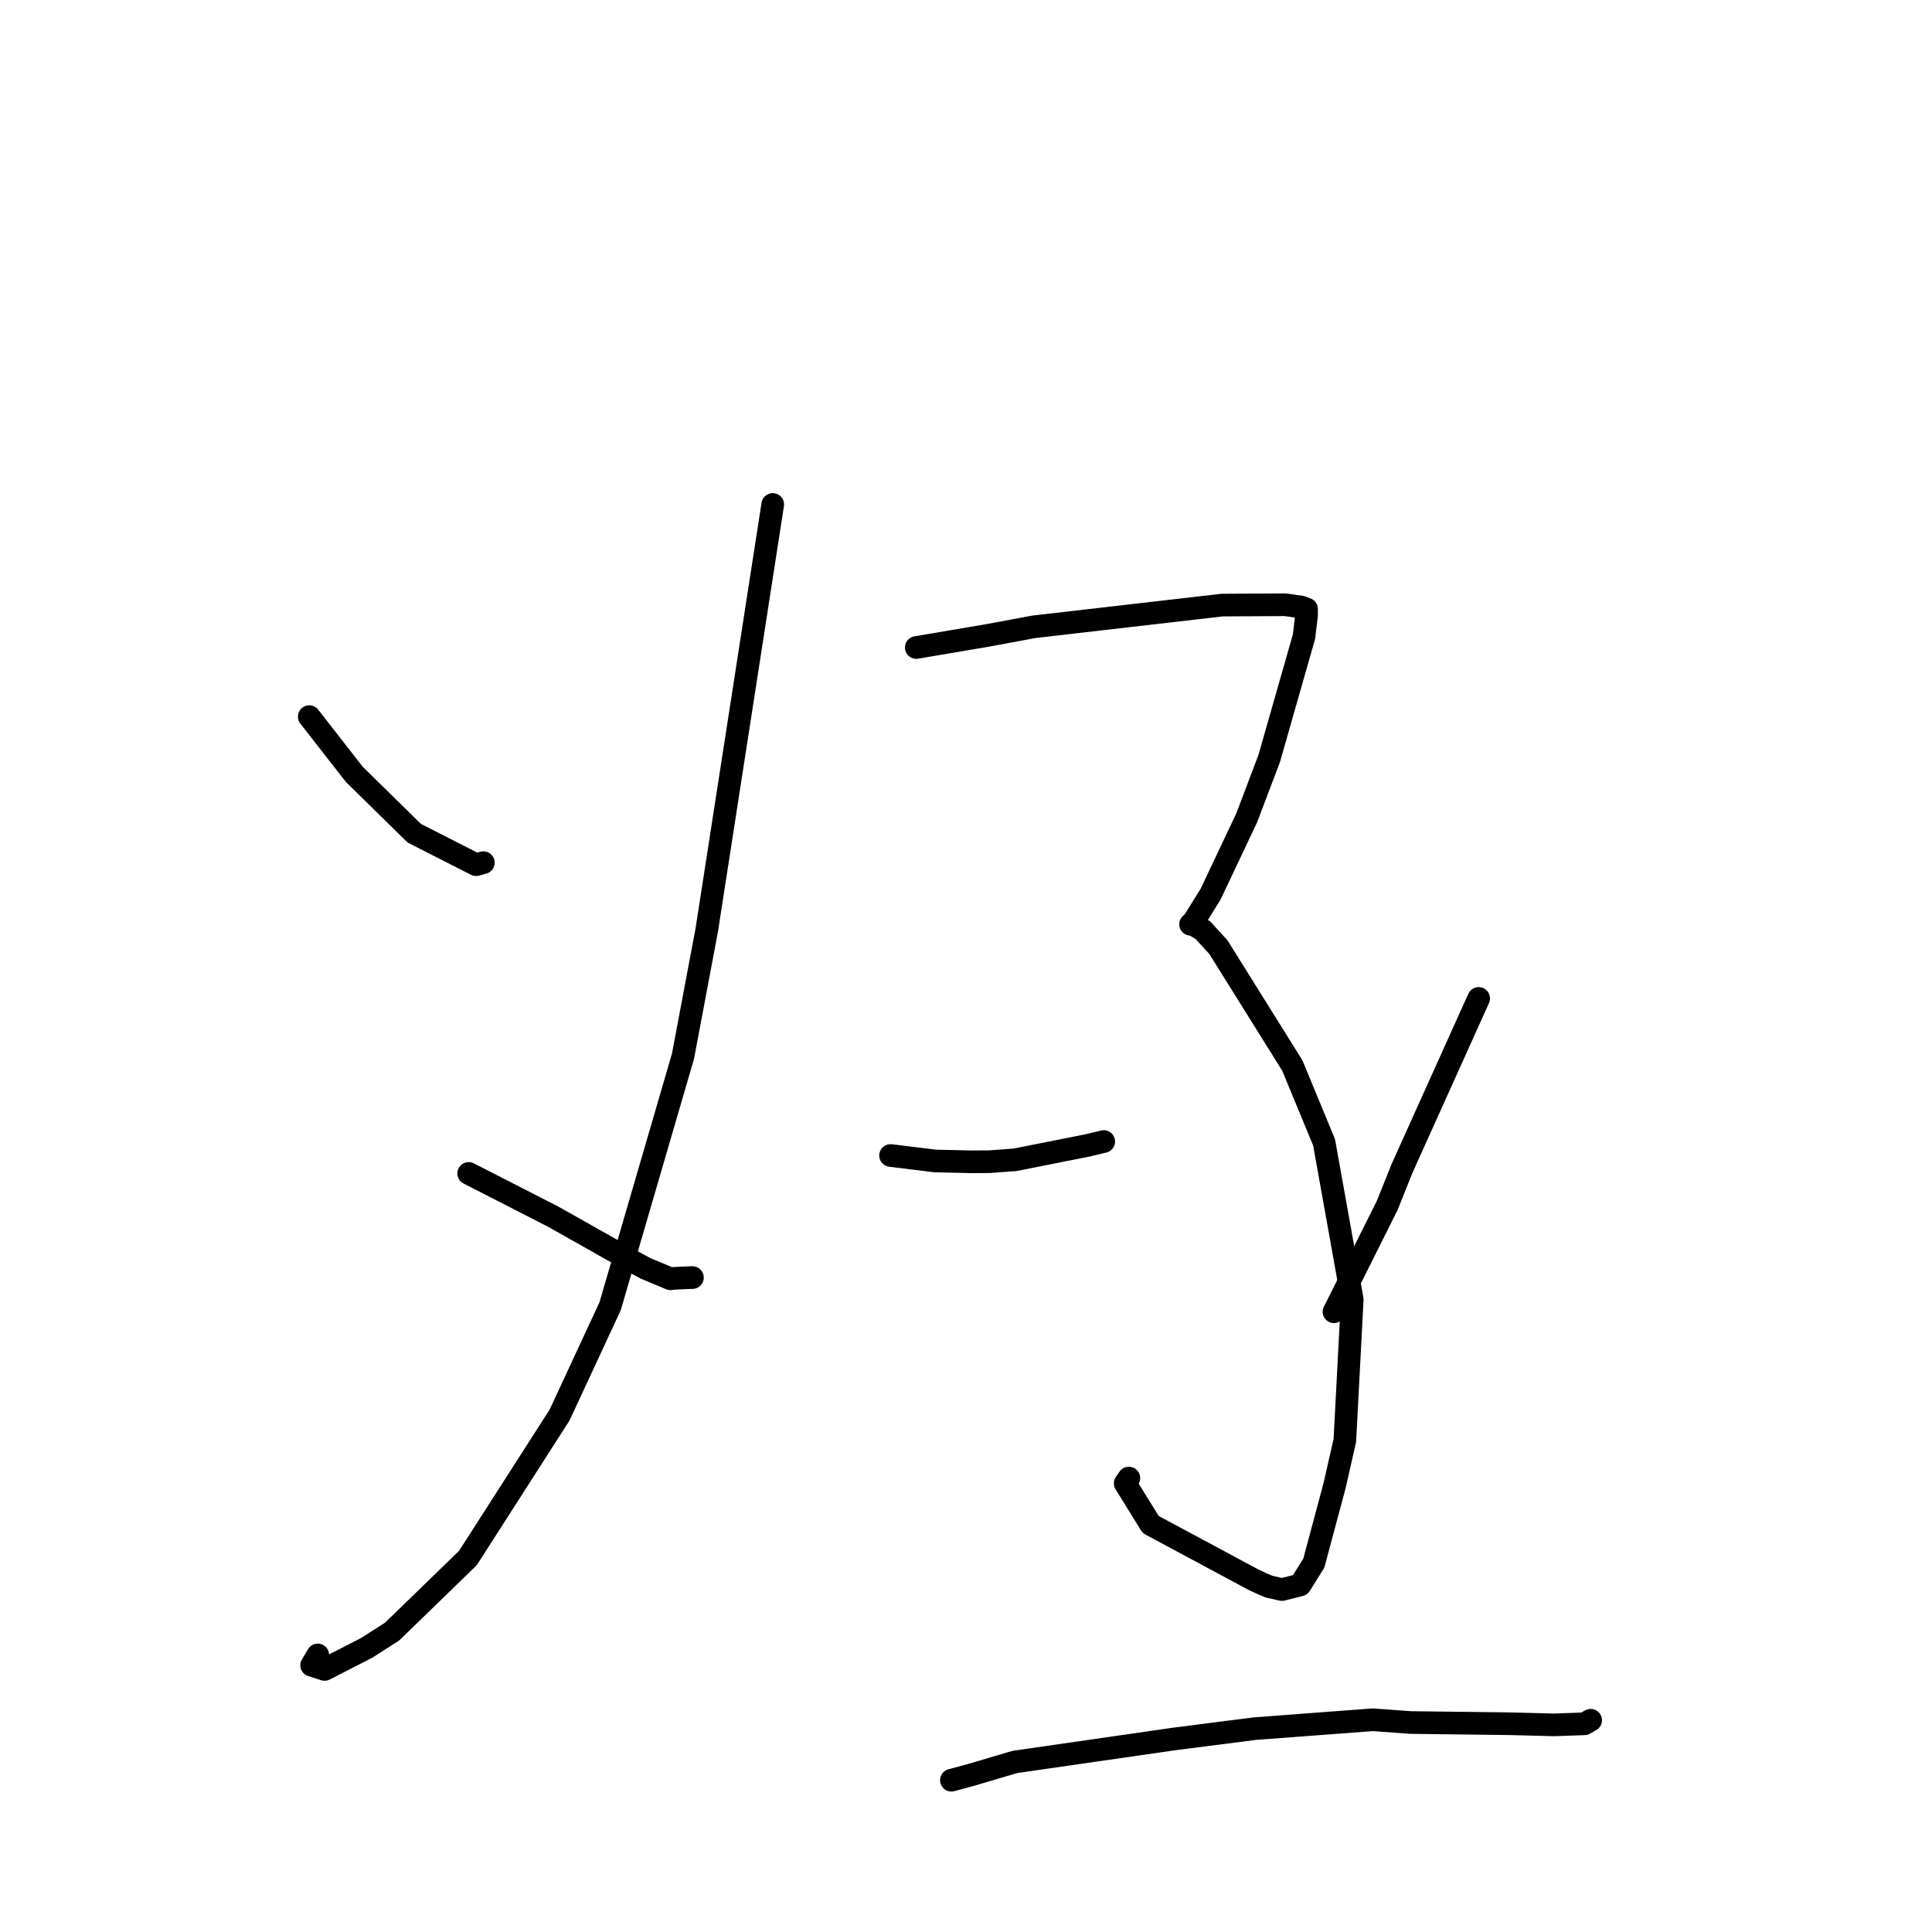 <?xml version="1.0" standalone="no"?>
    <svg width="256" height="256" xmlns="http://www.w3.org/2000/svg" version="1.1">
    <polyline stroke="black" stroke-width="3" stroke-linecap="round" fill="transparent" stroke-linejoin="round" points="40.979 94.955 43.958 98.775 46.937 102.594 54.89 110.404 63.09 114.578 63.934 114.339 64.046 114.307 " />
        <polyline stroke="black" stroke-width="3" stroke-linecap="round" fill="transparent" stroke-linejoin="round" points="102.391 66.845 98.021 95.034 93.651 123.223 90.504 139.941 80.845 173.08 74.149 187.498 62.002 206.442 51.954 216.196 48.591 218.348 43.01 221.209 41.294 220.657 42.105 219.29 " />
        <polyline stroke="black" stroke-width="3" stroke-linecap="round" fill="transparent" stroke-linejoin="round" points="62.101 155.483 67.703 158.35 73.305 161.217 83.442 166.936 85.577 168.082 88.856 169.449 89.267 169.391 91.402 169.291 91.751 169.286 " />
        <polyline stroke="black" stroke-width="3" stroke-linecap="round" fill="transparent" stroke-linejoin="round" points="121.41 85.799 126.147 84.995 130.884 84.191 136.999 83.054 161.945 80.177 170.279 80.134 172.43 80.433 173.119 80.702 173.128 80.706 173.127 81.511 172.788 84.352 168.185 100.477 165.192 108.375 160.405 118.493 158.151 122.116 157.756 122.474 158 122.49 158.267 122.577 159.409 123.273 161.448 125.506 171.242 141.193 175.447 151.364 179.179 172.183 178.199 190.869 176.826 196.898 174.086 207.126 172.282 210.015 169.858 210.626 168.154 210.238 167.182 209.829 166.07 209.304 152.473 202.01 149.093 196.551 149.581 195.852 " />
        <polyline stroke="black" stroke-width="3" stroke-linecap="round" fill="transparent" stroke-linejoin="round" points="118.005 153.109 120.957 153.472 123.91 153.835 128.686 153.944 131.105 153.93 134.51 153.679 144.155 151.762 146.25 151.258 " />
        <polyline stroke="black" stroke-width="3" stroke-linecap="round" fill="transparent" stroke-linejoin="round" points="195.931 132.295 190.852 143.563 185.773 154.831 183.806 159.741 177.087 173.175 176.758 173.816 " />
        <polyline stroke="black" stroke-width="3" stroke-linecap="round" fill="transparent" stroke-linejoin="round" points="126.064 235.887 127.376 235.533 128.688 235.179 134.467 233.468 155.585 230.421 166.232 229.058 181.905 227.876 186.912 228.243 199.901 228.401 205.954 228.554 209.95 228.411 210.754 227.952 210.766 227.945 210.77 227.943 " />
        </svg>